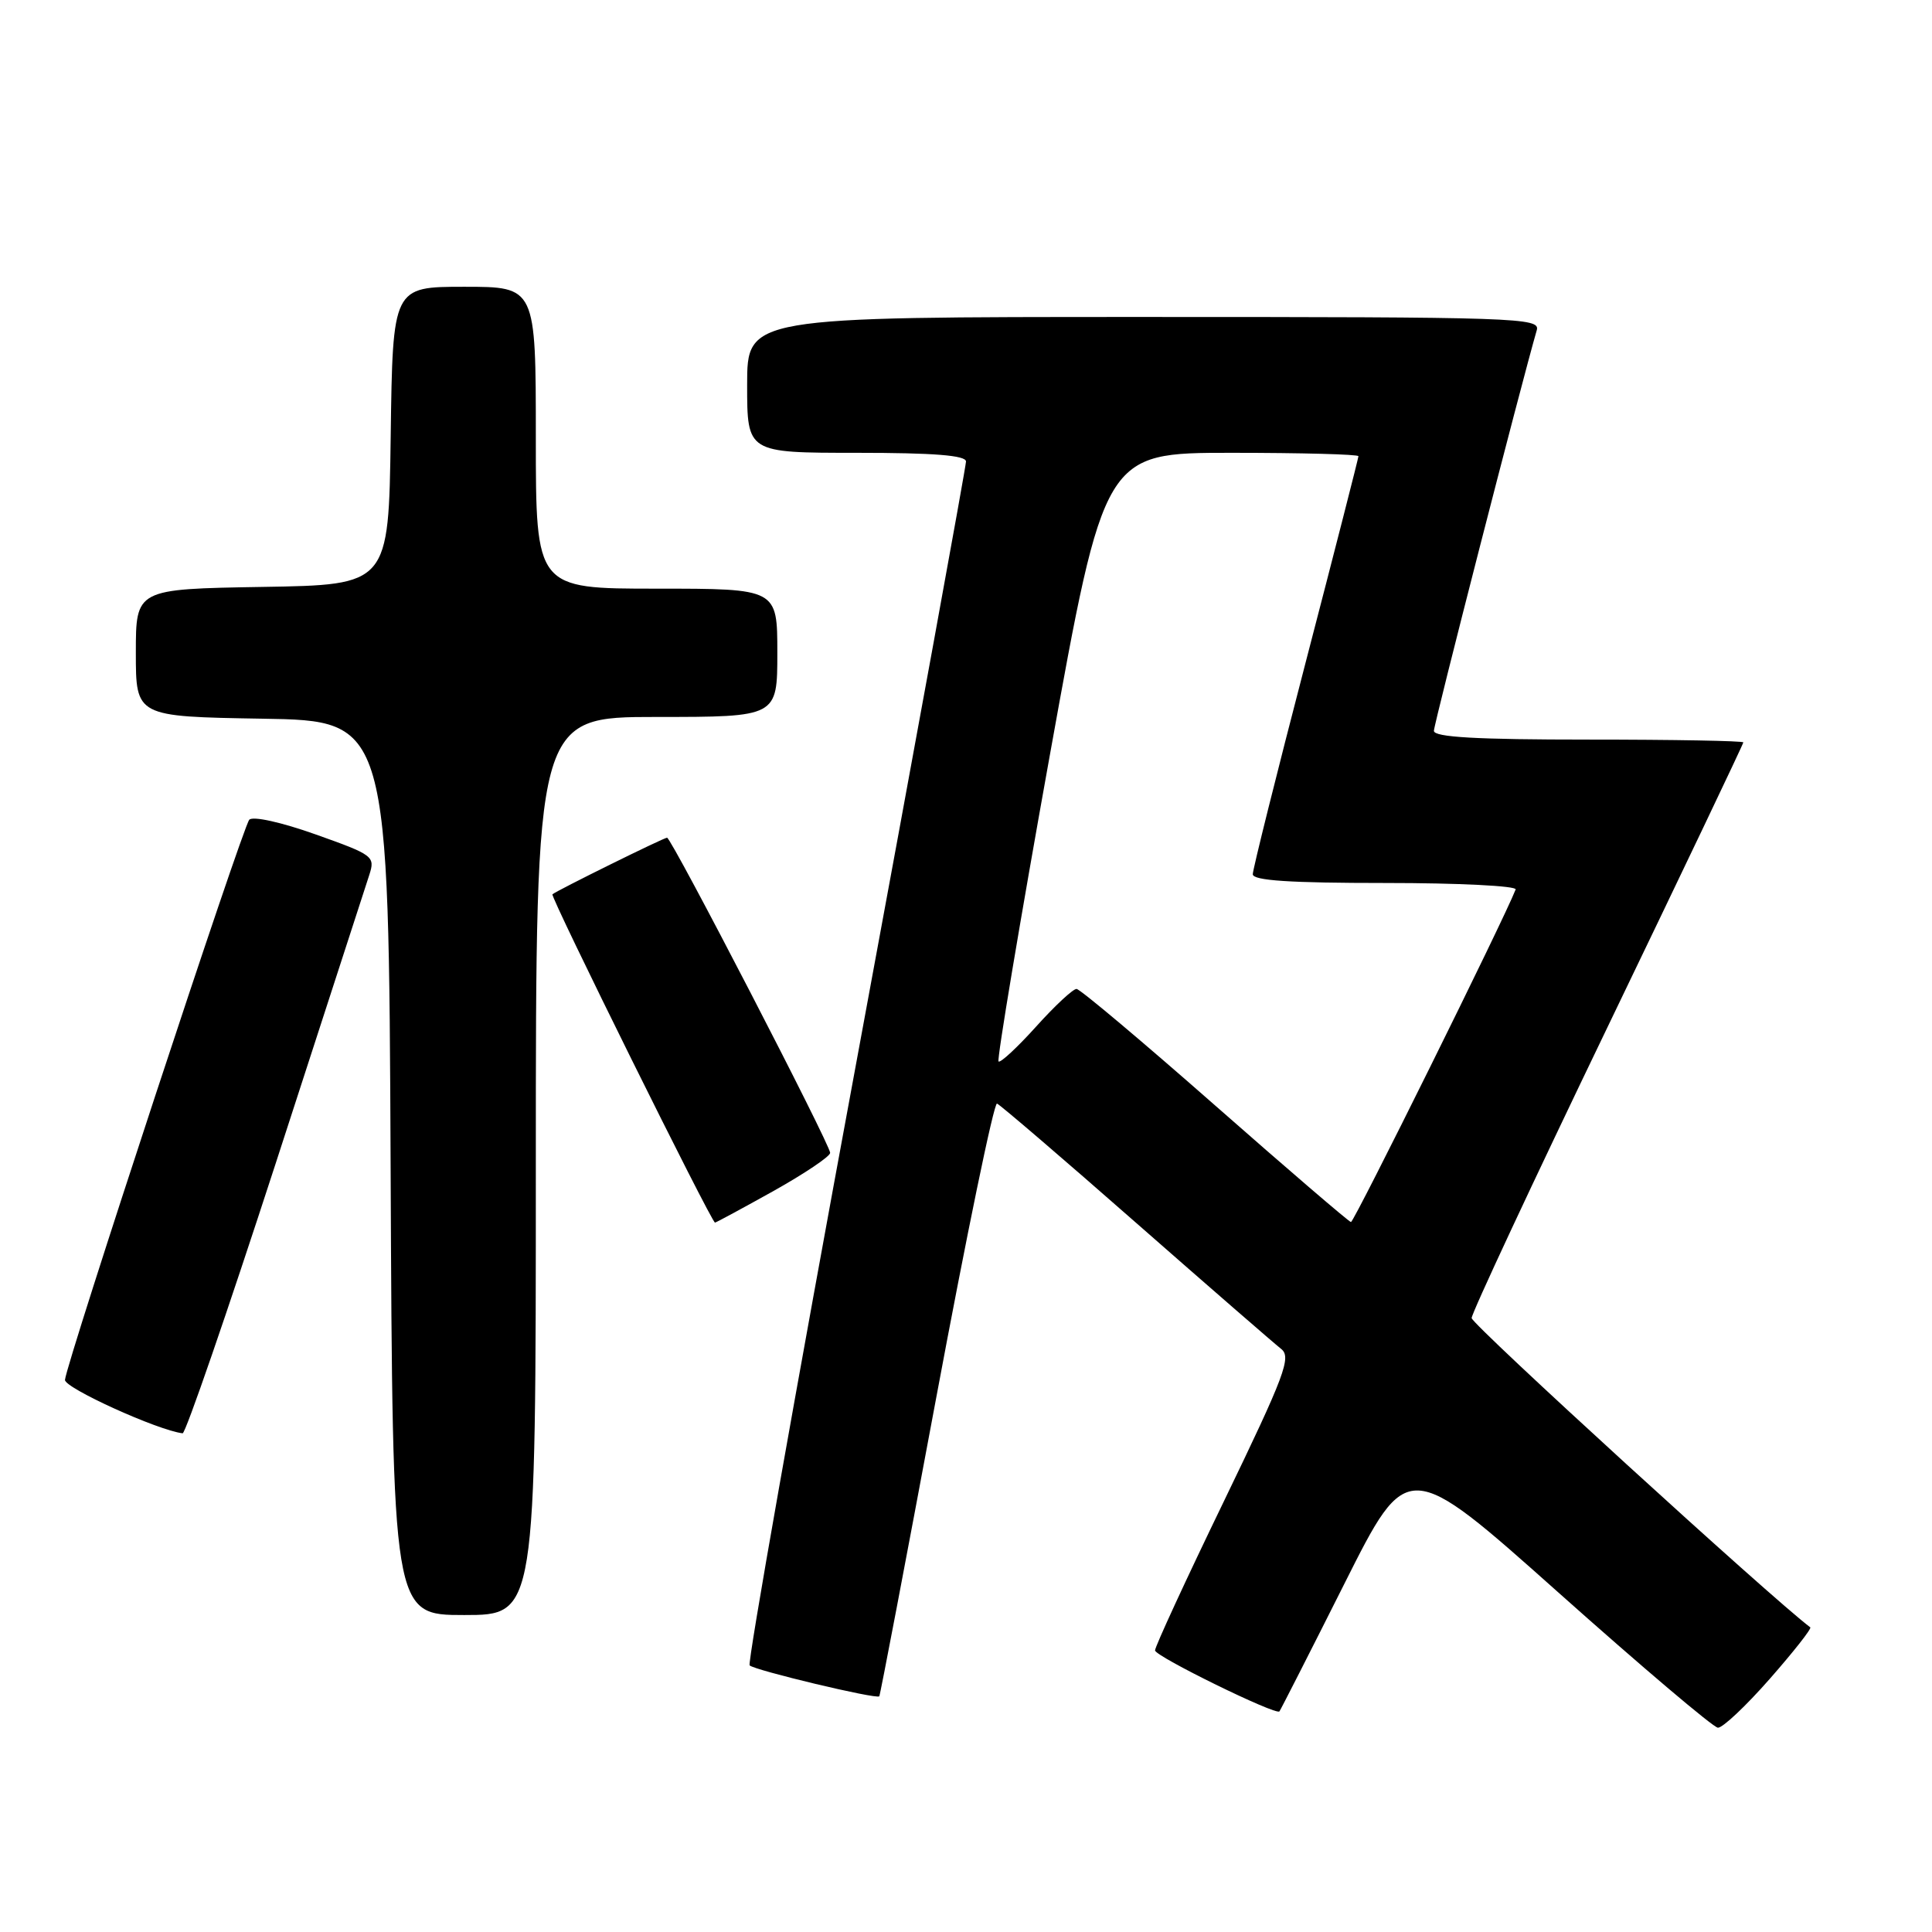 <?xml version="1.0" encoding="UTF-8" standalone="no"?>
<!DOCTYPE svg PUBLIC "-//W3C//DTD SVG 1.1//EN" "http://www.w3.org/Graphics/SVG/1.1/DTD/svg11.dtd" >
<svg xmlns="http://www.w3.org/2000/svg" xmlns:xlink="http://www.w3.org/1999/xlink" version="1.1" viewBox="0 0 256 256">
 <g >
 <path fill="currentColor"
d=" M 234.50 222.46 C 237.66 218.86 240.08 215.79 239.87 215.63 C 234.74 211.78 195.00 175.49 195.00 174.65 C 195.00 174.00 203.10 156.66 213.00 136.11 C 222.90 115.56 231.00 98.58 231.00 98.37 C 231.00 98.17 221.78 98.00 210.50 98.00 C 195.63 98.00 190.00 97.68 190.00 96.84 C 190.00 95.92 201.56 50.90 203.63 43.75 C 204.11 42.10 201.16 42.00 151.57 42.00 C 99.00 42.00 99.00 42.00 99.00 51.00 C 99.00 60.00 99.00 60.00 113.50 60.00 C 123.78 60.00 128.00 60.34 128.00 61.15 C 128.00 61.79 121.42 97.81 113.39 141.21 C 105.35 184.60 99.03 220.36 99.33 220.67 C 99.98 221.32 116.17 225.19 116.51 224.77 C 116.63 224.62 120.02 206.83 124.05 185.23 C 128.08 163.63 131.70 146.08 132.11 146.23 C 132.51 146.38 140.79 153.47 150.50 162.00 C 160.22 170.53 168.88 178.05 169.75 178.73 C 171.15 179.82 170.28 182.15 162.17 198.93 C 157.12 209.36 153.02 218.25 153.05 218.69 C 153.09 219.49 169.05 227.31 169.53 226.77 C 169.66 226.62 173.54 219.01 178.14 209.85 C 186.50 193.19 186.50 193.19 206.50 211.02 C 217.50 220.83 227.01 228.89 227.63 228.93 C 228.25 228.97 231.34 226.06 234.50 222.46 Z  M 71.00 154.50 C 71.00 95.00 71.00 95.00 87.00 95.00 C 103.00 95.00 103.00 95.00 103.00 86.50 C 103.00 78.00 103.00 78.00 87.00 78.00 C 71.00 78.00 71.00 78.00 71.00 58.00 C 71.00 38.00 71.00 38.00 61.52 38.00 C 52.04 38.00 52.04 38.00 51.77 57.75 C 51.50 77.50 51.50 77.50 34.75 77.77 C 18.00 78.05 18.00 78.05 18.00 86.50 C 18.00 94.95 18.00 94.95 34.75 95.23 C 51.50 95.50 51.50 95.50 51.76 154.75 C 52.02 214.00 52.02 214.00 61.51 214.00 C 71.00 214.00 71.00 214.00 71.00 154.50 Z  M 36.50 154.25 C 42.88 134.59 48.48 117.35 48.93 115.94 C 49.73 113.47 49.49 113.29 41.81 110.56 C 37.28 108.95 33.51 108.11 33.03 108.62 C 32.16 109.54 8.81 180.51 8.61 182.84 C 8.52 183.90 20.90 189.53 24.20 189.92 C 24.58 189.96 30.11 173.91 36.50 154.25 Z  M 102.50 157.81 C 106.62 155.50 110.00 153.23 110.00 152.76 C 110.00 151.65 88.97 111.00 88.39 111.00 C 87.94 111.00 73.76 118.01 73.20 118.50 C 72.88 118.79 94.28 162.00 94.74 162.00 C 94.88 162.00 98.37 160.11 102.50 157.81 Z  M 161.00 146.47 C 151.38 138.01 143.12 131.06 142.65 131.04 C 142.19 131.02 139.77 133.27 137.28 136.04 C 134.78 138.81 132.55 140.88 132.31 140.65 C 132.08 140.41 135.13 122.17 139.10 100.11 C 146.33 60.00 146.33 60.00 163.16 60.00 C 172.42 60.00 180.00 60.20 180.00 60.45 C 180.00 60.69 176.85 73.00 173.00 87.79 C 169.15 102.58 166.00 115.21 166.00 115.84 C 166.00 116.68 170.94 117.00 183.58 117.00 C 193.25 117.00 201.02 117.39 200.83 117.86 C 199.34 121.73 179.40 161.98 179.01 161.93 C 178.73 161.89 170.62 154.93 161.00 146.47 Z "/>
</g>
</svg>